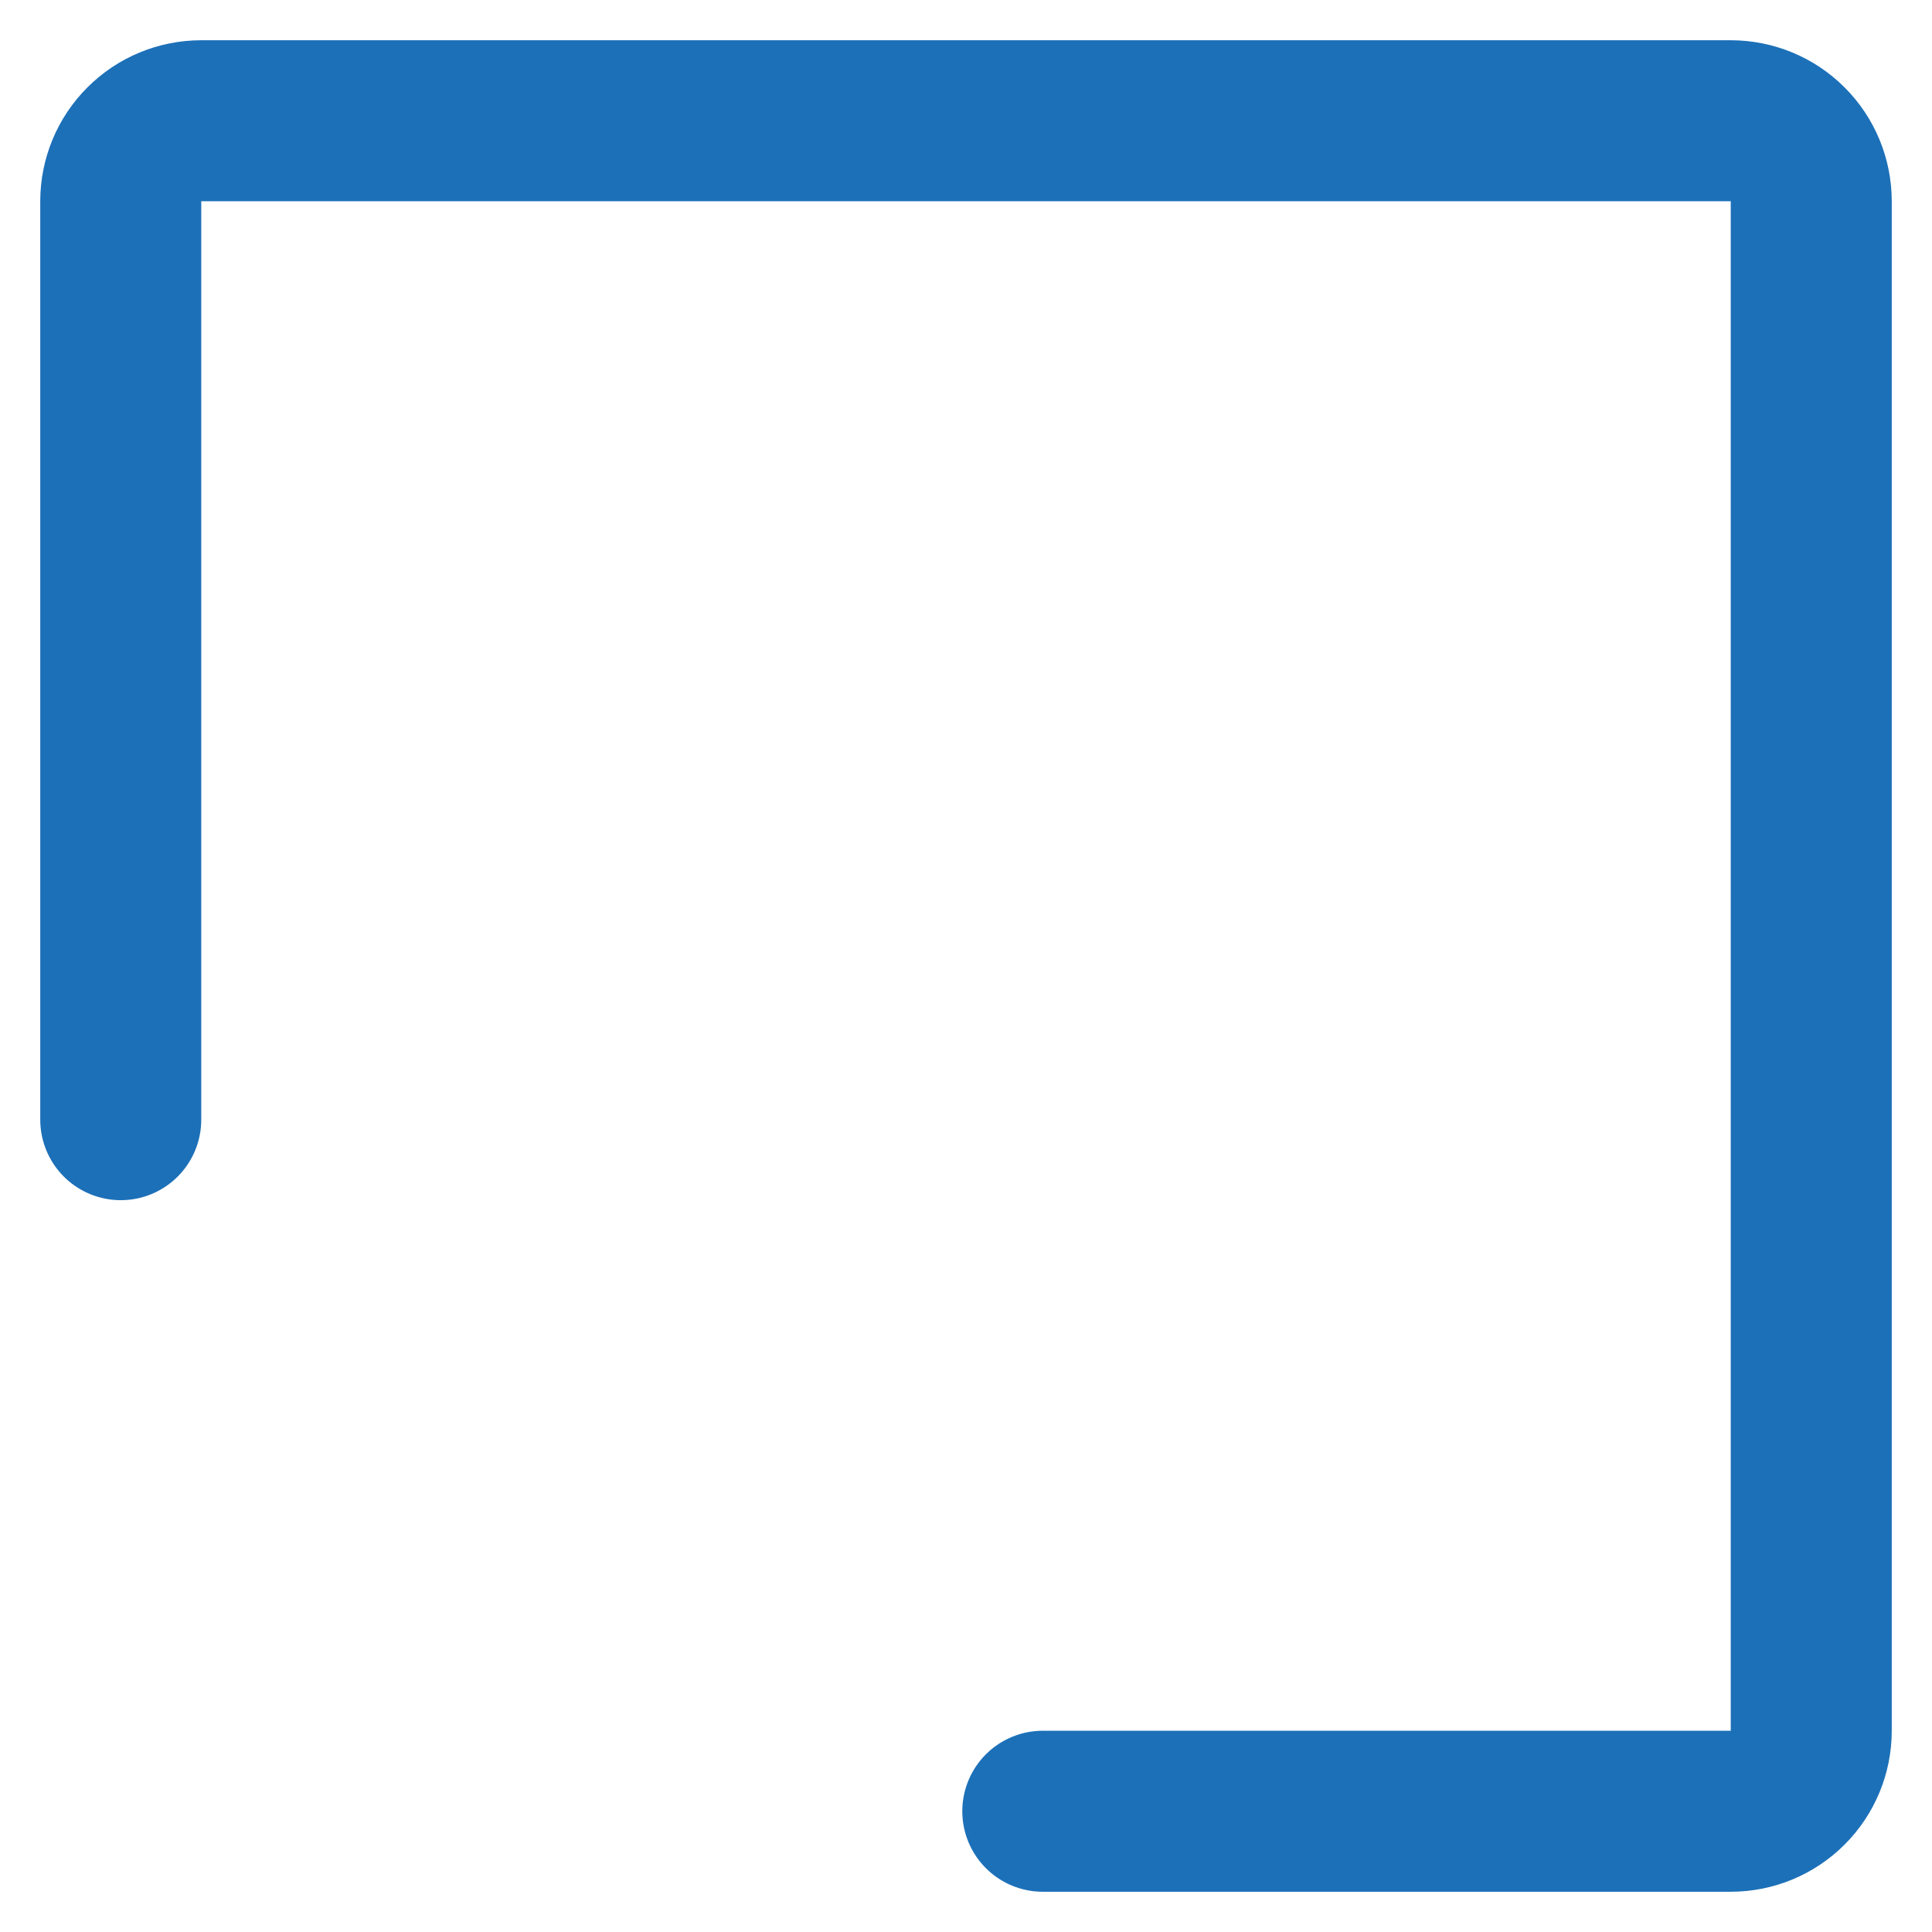 <svg width="24" height="24" viewBox="0 0 24 24" fill="none" xmlns="http://www.w3.org/2000/svg">
<path d="M1.5 13.909V2.5C1.5 2.235 1.605 1.98 1.793 1.793C1.98 1.605 2.235 1.5 2.5 1.5H21.5C21.765 1.5 22.02 1.605 22.207 1.793C22.395 1.98 22.5 2.235 22.5 2.5V21.5C22.5 21.765 22.395 22.02 22.207 22.207C22.02 22.395 21.765 22.5 21.5 22.5H12.954" stroke="#1C70B8" stroke-width="2" stroke-linecap="round" stroke-linejoin="round"/>
</svg>
